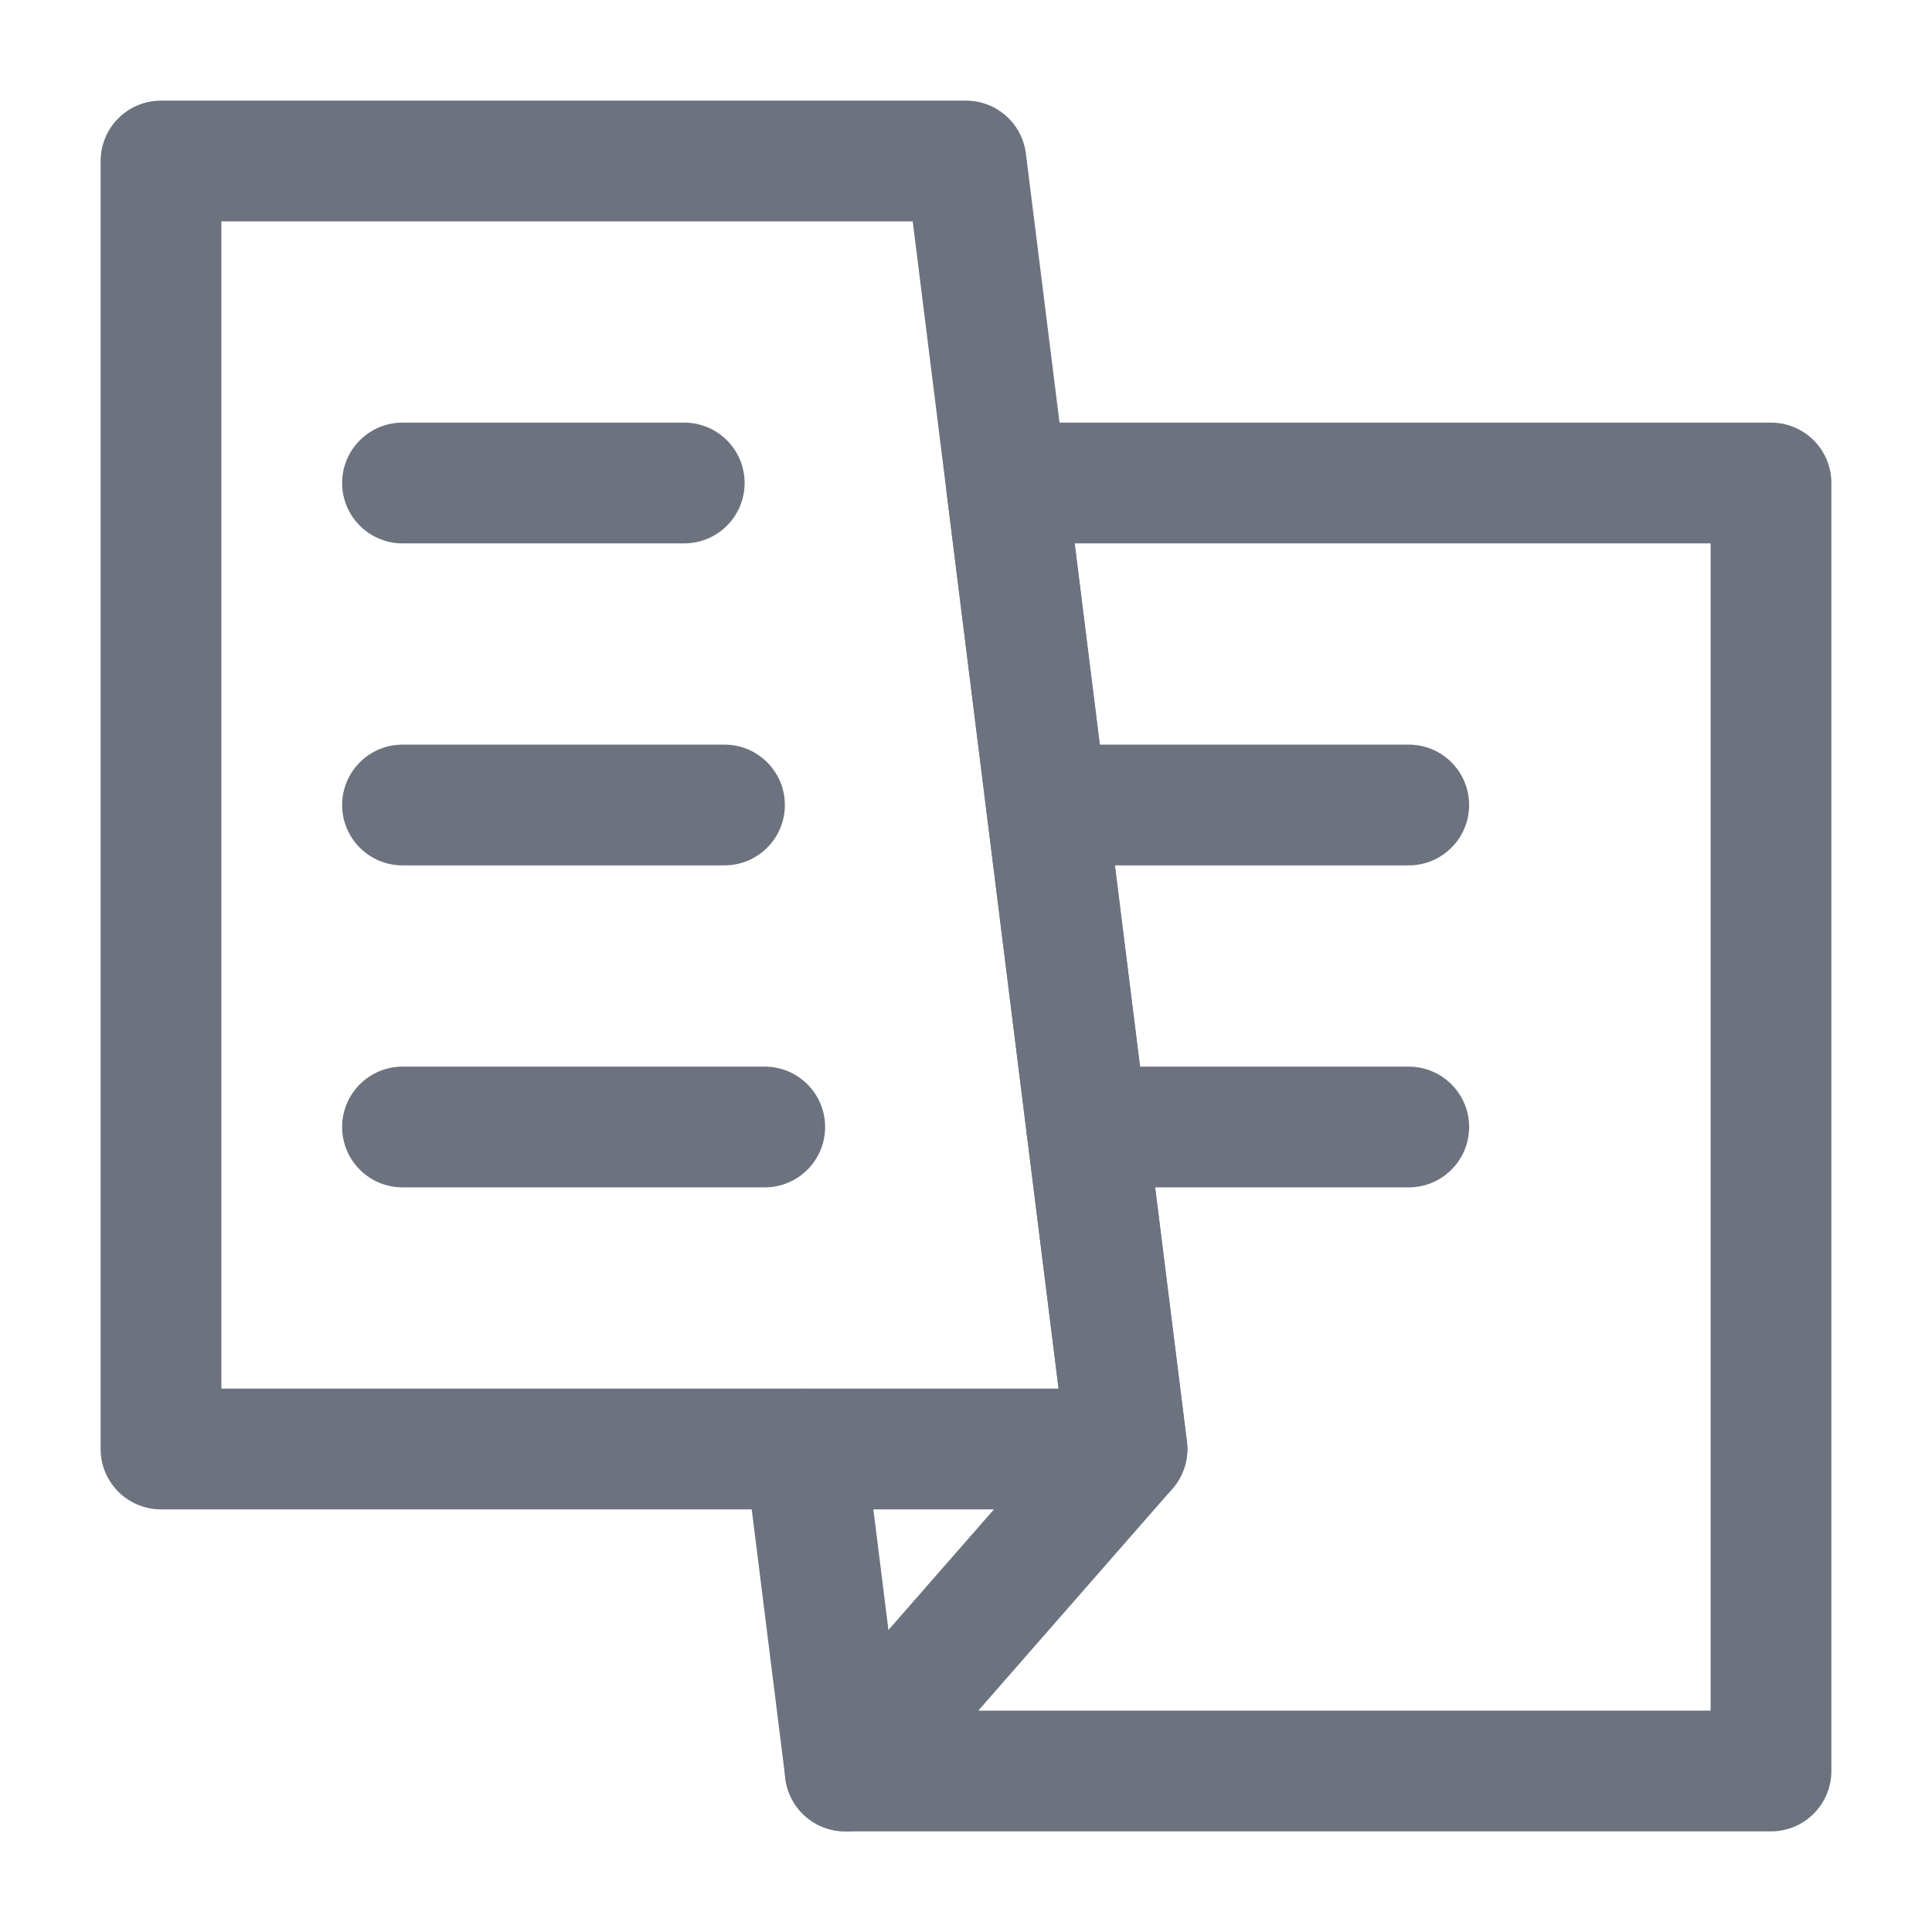 <svg width="24" height="24" viewBox="0 0 24 24" fill="none" xmlns="http://www.w3.org/2000/svg">
<g id="Active=No">
<g id="Vector">
<path fill-rule="evenodd" clip-rule="evenodd" d="M9.907 17.256C10.318 17.204 10.693 17.496 10.744 17.907L11.244 21.907C11.296 22.318 11.004 22.693 10.593 22.744C10.182 22.796 9.807 22.504 9.756 22.093L9.256 18.093C9.204 17.682 9.496 17.307 9.907 17.256Z" fill="#6C737F"/>
<path fill-rule="evenodd" clip-rule="evenodd" d="M11.938 5.504C12.08 5.342 12.285 5.25 12.5 5.25H22C22.414 5.25 22.75 5.586 22.75 6V22C22.75 22.414 22.414 22.75 22 22.75H10.5C10.206 22.75 9.939 22.578 9.817 22.31C9.695 22.042 9.742 21.728 9.936 21.506L13.214 17.759L11.756 6.093C11.729 5.88 11.795 5.665 11.938 5.504ZM13.35 6.75L14.744 17.907C14.771 18.119 14.705 18.333 14.564 18.494L12.153 21.25H21.25V6.75H13.35Z" fill="#6C737F"/>
<path fill-rule="evenodd" clip-rule="evenodd" d="M12.75 14C12.75 13.586 13.086 13.25 13.5 13.25H17.5C17.914 13.25 18.25 13.586 18.25 14C18.25 14.414 17.914 14.75 17.5 14.75H13.5C13.086 14.75 12.75 14.414 12.75 14Z" fill="#6C737F"/>
<path fill-rule="evenodd" clip-rule="evenodd" d="M12.25 10C12.25 9.586 12.586 9.25 13 9.25H17.5C17.914 9.25 18.25 9.586 18.25 10C18.25 10.414 17.914 10.75 17.5 10.75H13C12.586 10.75 12.25 10.414 12.25 10Z" fill="#6C737F"/>
<path fill-rule="evenodd" clip-rule="evenodd" d="M1.25 2C1.25 1.586 1.586 1.25 2 1.25H12C12.378 1.25 12.697 1.532 12.744 1.907L14.744 17.907C14.771 18.12 14.705 18.335 14.562 18.496C14.42 18.658 14.215 18.75 14 18.75H2C1.586 18.75 1.25 18.414 1.25 18V2ZM2.75 2.75V17.25H13.15L11.338 2.75H2.75Z" fill="#6C737F"/>
<path fill-rule="evenodd" clip-rule="evenodd" d="M4.25 6C4.25 5.586 4.586 5.25 5 5.25H8.5C8.914 5.25 9.25 5.586 9.25 6C9.25 6.414 8.914 6.75 8.5 6.75H5C4.586 6.75 4.25 6.414 4.25 6Z" fill="#6C737F"/>
<path fill-rule="evenodd" clip-rule="evenodd" d="M4.25 10C4.25 9.586 4.586 9.25 5 9.25H9C9.414 9.25 9.75 9.586 9.75 10C9.75 10.414 9.414 10.75 9 10.75H5C4.586 10.75 4.25 10.414 4.25 10Z" fill="#6C737F"/>
<path fill-rule="evenodd" clip-rule="evenodd" d="M4.25 14C4.25 13.586 4.586 13.25 5 13.25H9.5C9.914 13.25 10.25 13.586 10.25 14C10.25 14.414 9.914 14.75 9.5 14.75H5C4.586 14.75 4.25 14.414 4.25 14Z" fill="#6C737F"/>
</g>
</g>
</svg>
